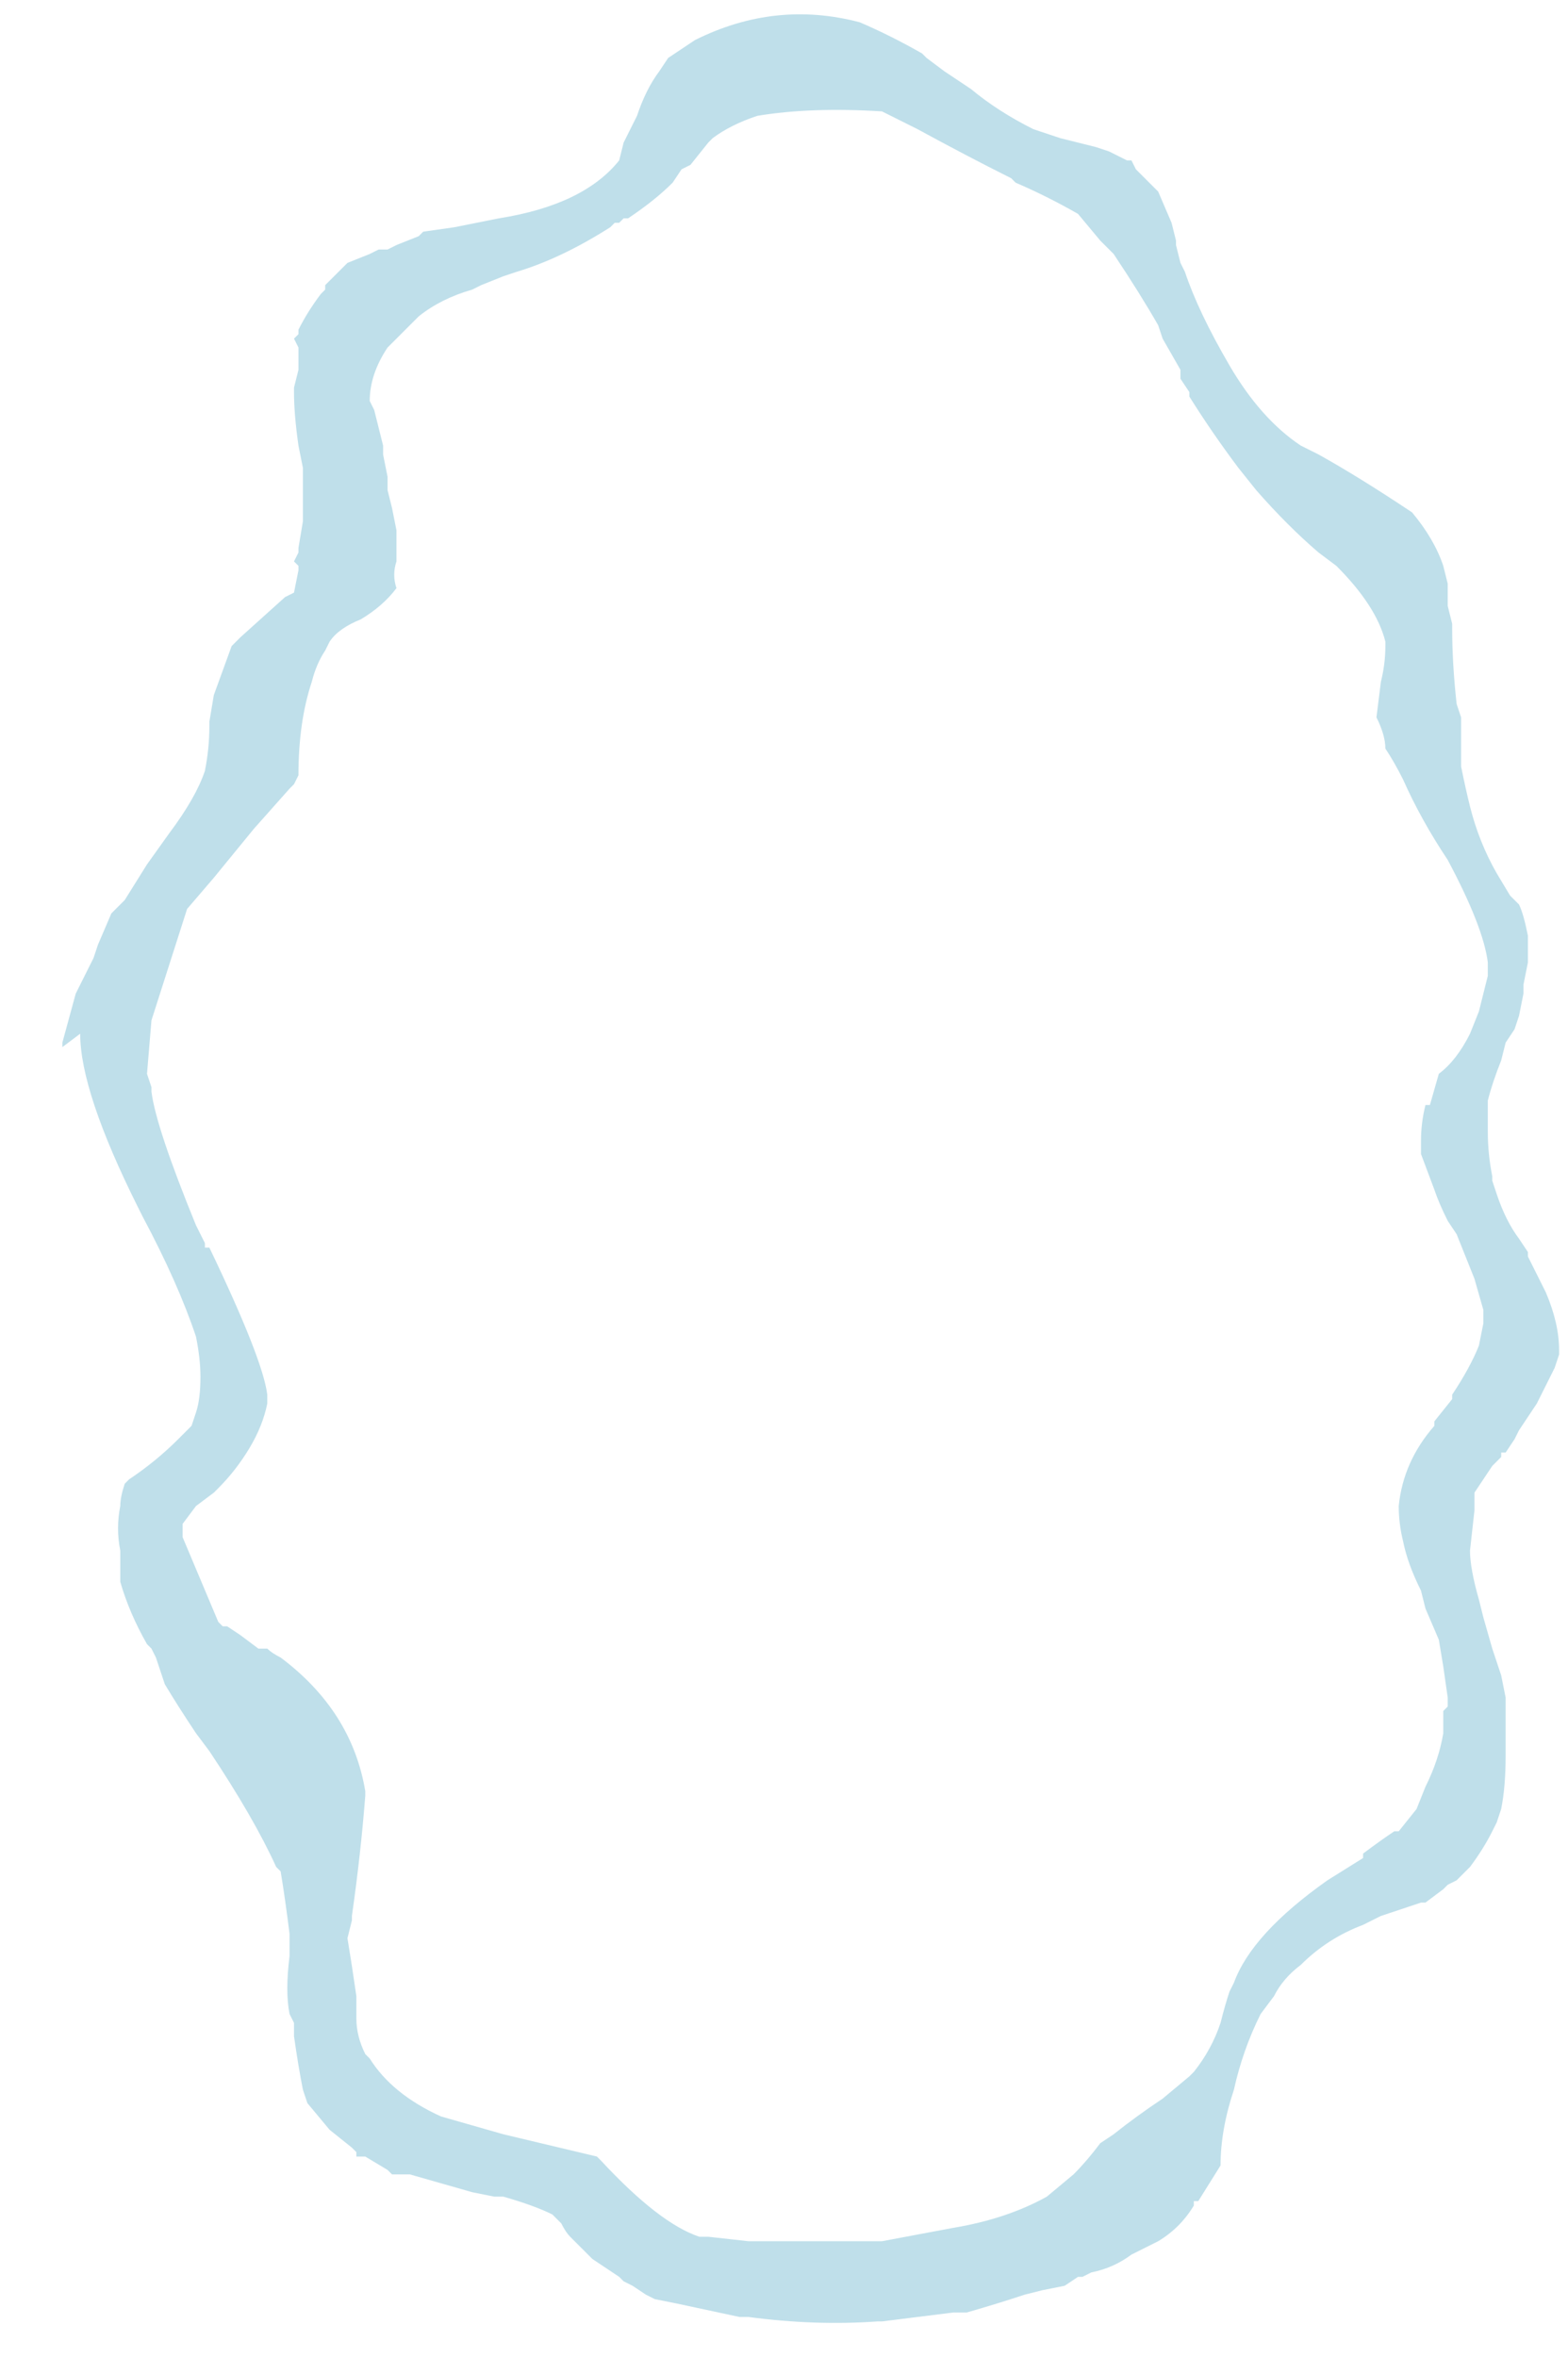 <?xml version="1.0" encoding="UTF-8" standalone="no"?>
<svg xmlns:ffdec="https://www.free-decompiler.com/flash" xmlns:xlink="http://www.w3.org/1999/xlink" ffdec:objectType="frame" height="185.15px" width="123.2px" xmlns="http://www.w3.org/2000/svg">
  <g transform="matrix(1.0, 0.0, 0.0, 1.0, 63.35, 93.1)">
    <use ffdec:characterId="364" height="26.25" transform="matrix(7.0, 0.0, 0.0, 7.0, -58.45, -93.1)" width="16.9" xlink:href="#morphshape0"/>
  </g>
  <defs>
    <g id="morphshape0" transform="matrix(1.0, 0.0, 0.0, 1.0, 8.35, 13.3)">
      <path d="M-7.35 -1.1 L-7.35 -1.05 Q-7.3 -0.65 -6.85 0.45 L-6.75 0.65 -6.75 0.7 -6.7 0.7 Q-6.1 1.95 -6.05 2.35 L-6.05 2.45 -6.05 2.45 Q-6.1 2.7 -6.25 2.95 -6.4 3.2 -6.6 3.4 L-6.65 3.45 -6.85 3.6 -7.0 3.8 -7.0 3.85 -7.0 3.85 -7.0 3.9 -7.0 3.95 -6.6 4.9 -6.55 4.95 -6.5 4.95 -6.35 5.05 -6.15 5.2 -6.05 5.2 Q-6.0 5.25 -5.9 5.3 -5.1 5.9 -4.95 6.8 L-4.95 6.85 Q-5.0 7.5 -5.1 8.2 L-5.1 8.25 -5.15 8.45 Q-5.1 8.75 -5.05 9.1 L-5.05 9.25 -5.05 9.35 Q-5.05 9.55 -4.95 9.75 L-4.95 9.75 -4.9 9.8 Q-4.65 10.2 -4.1 10.45 L-3.4 10.65 -2.35 10.9 -2.3 10.95 Q-1.65 11.65 -1.2 11.8 L-1.15 11.8 -1.1 11.8 -0.65 11.85 0.85 11.85 1.65 11.7 Q2.25 11.6 2.7 11.35 L3.0 11.1 Q3.15 10.95 3.3 10.75 L3.45 10.65 Q3.7 10.45 4.0 10.25 L4.3 10.0 4.35 9.95 Q4.55 9.7 4.65 9.4 4.7 9.2 4.75 9.05 L4.8 8.95 Q5.0 8.4 5.85 7.8 L5.85 7.8 6.25 7.55 6.25 7.55 6.25 7.5 Q6.45 7.35 6.6 7.25 L6.65 7.25 6.85 7.0 6.95 6.75 Q7.1 6.45 7.15 6.15 L7.15 5.9 7.2 5.85 7.2 5.8 7.2 5.75 7.2 5.75 7.15 5.4 7.1 5.1 6.95 4.75 6.9 4.55 Q6.75 4.25 6.7 4.0 6.65 3.8 6.65 3.6 L6.65 3.6 Q6.7 3.1 7.05 2.7 L7.05 2.65 7.25 2.4 7.25 2.4 7.25 2.35 Q7.45 2.05 7.55 1.8 L7.6 1.55 7.6 1.4 7.5 1.05 7.4 0.8 7.3 0.55 7.2 0.4 Q7.1 0.2 7.05 0.05 L6.9 -0.35 6.9 -0.5 Q6.9 -0.7 6.95 -0.9 L7.0 -0.9 7.1 -1.25 Q7.3 -1.4 7.45 -1.7 L7.55 -1.95 Q7.6 -2.15 7.65 -2.35 L7.65 -2.5 Q7.6 -2.9 7.2 -3.65 6.9 -4.1 6.7 -4.55 6.6 -4.75 6.5 -4.9 6.5 -5.05 6.4 -5.25 L6.45 -5.65 Q6.5 -5.85 6.5 -6.05 L6.5 -6.1 Q6.4 -6.5 5.95 -6.95 L5.75 -7.1 Q5.4 -7.4 5.05 -7.8 L4.85 -8.05 Q4.55 -8.45 4.3 -8.85 L4.3 -8.9 4.2 -9.05 4.2 -9.1 4.2 -9.15 4.0 -9.5 3.95 -9.65 Q3.75 -10.0 3.45 -10.45 L3.4 -10.5 3.3 -10.6 3.05 -10.9 Q2.7 -11.1 2.35 -11.25 L2.3 -11.3 Q1.8 -11.55 1.25 -11.85 L0.85 -12.05 Q0.05 -12.1 -0.55 -12.0 -0.85 -11.9 -1.05 -11.75 L-1.1 -11.7 -1.3 -11.45 -1.4 -11.4 -1.5 -11.25 Q-1.7 -11.05 -2.0 -10.85 L-2.05 -10.85 -2.1 -10.8 -2.15 -10.8 -2.2 -10.75 Q-2.75 -10.4 -3.25 -10.25 L-3.4 -10.2 -3.65 -10.1 -3.75 -10.05 Q-4.1 -9.95 -4.35 -9.75 L-4.6 -9.5 -4.7 -9.4 Q-4.8 -9.25 -4.85 -9.1 -4.9 -8.95 -4.9 -8.8 L-4.85 -8.7 -4.85 -8.7 -4.75 -8.3 -4.75 -8.2 -4.7 -7.95 -4.7 -7.8 -4.65 -7.6 -4.6 -7.35 Q-4.6 -7.2 -4.6 -7.0 -4.65 -6.85 -4.6 -6.7 -4.75 -6.5 -5.0 -6.35 -5.25 -6.25 -5.35 -6.1 L-5.4 -6.0 Q-5.5 -5.85 -5.55 -5.65 -5.7 -5.2 -5.7 -4.6 L-5.75 -4.5 -5.8 -4.45 -6.2 -4.0 -6.65 -3.45 -6.95 -3.1 -7.35 -1.85 -7.4 -1.25 M-8.15 -1.7 L-8.15 -1.7 Q-8.15 -1.05 -7.5 0.25 L-7.45 0.35 Q-7.05 1.1 -6.85 1.7 -6.8 1.95 -6.8 2.15 -6.8 2.4 -6.85 2.55 L-6.9 2.7 -7.05 2.85 Q-7.3 3.1 -7.6 3.3 L-7.65 3.35 Q-7.7 3.5 -7.7 3.6 -7.75 3.85 -7.7 4.1 L-7.7 4.25 -7.7 4.3 -7.7 4.45 Q-7.6 4.8 -7.4 5.15 L-7.35 5.2 -7.3 5.3 -7.25 5.45 -7.2 5.6 Q-7.05 5.85 -6.85 6.15 L-6.7 6.35 Q-6.2 7.1 -5.95 7.65 L-5.9 7.7 Q-5.85 8.0 -5.8 8.4 L-5.8 8.4 -5.8 8.55 -5.8 8.65 Q-5.85 9.05 -5.8 9.3 L-5.75 9.4 -5.75 9.55 -5.75 9.55 Q-5.7 9.9 -5.65 10.15 L-5.6 10.3 -5.35 10.6 -5.1 10.8 -5.05 10.85 -5.05 10.9 -4.95 10.9 -4.7 11.05 -4.65 11.1 -4.65 11.1 -4.45 11.1 -3.75 11.3 -3.5 11.35 -3.4 11.35 Q-3.05 11.45 -2.85 11.55 L-2.75 11.65 -2.75 11.65 Q-2.7 11.75 -2.65 11.8 L-2.5 11.95 -2.4 12.05 -2.1 12.25 -2.05 12.3 -1.95 12.35 -1.8 12.45 -1.7 12.5 -1.45 12.55 -0.75 12.7 -0.65 12.7 Q0.1 12.8 0.8 12.75 L0.85 12.75 Q1.25 12.7 1.65 12.65 L1.8 12.65 Q2.15 12.55 2.45 12.45 L2.65 12.4 2.9 12.35 3.05 12.25 3.1 12.25 3.2 12.2 Q3.45 12.15 3.65 12.0 L3.95 11.85 Q4.2 11.7 4.35 11.45 L4.35 11.4 4.4 11.4 4.65 11.0 Q4.65 10.6 4.8 10.15 4.9 9.7 5.1 9.3 L5.25 9.1 Q5.35 8.9 5.55 8.75 5.85 8.45 6.25 8.3 L6.45 8.2 6.9 8.05 6.95 8.05 7.15 7.9 7.15 7.9 7.2 7.85 7.3 7.8 7.45 7.65 Q7.6 7.45 7.7 7.25 L7.75 7.15 7.8 7.0 Q7.85 6.75 7.85 6.4 L7.85 6.0 7.85 5.75 7.8 5.5 Q7.75 5.35 7.7 5.2 L7.6 4.85 7.55 4.65 Q7.45 4.3 7.45 4.1 L7.5 3.65 Q7.5 3.55 7.5 3.45 7.6 3.3 7.7 3.15 L7.8 3.05 7.8 3.0 7.85 3.0 7.95 2.85 7.95 2.85 8.0 2.75 8.2 2.45 8.3 2.25 8.35 2.15 8.4 2.05 8.45 1.9 8.45 1.85 Q8.45 1.55 8.3 1.2 L8.1 0.8 8.1 0.75 8.0 0.6 Q7.85 0.4 7.75 0.1 L7.7 -0.05 7.7 -0.1 Q7.65 -0.35 7.65 -0.6 L7.65 -0.8 7.65 -0.95 Q7.7 -1.15 7.8 -1.4 L7.85 -1.6 7.95 -1.75 8.0 -1.9 8.05 -2.15 8.05 -2.25 8.1 -2.5 8.1 -2.75 8.1 -2.8 Q8.05 -3.05 8.0 -3.15 L7.95 -3.2 7.9 -3.25 7.75 -3.5 Q7.55 -3.85 7.45 -4.25 7.4 -4.45 7.35 -4.7 L7.35 -5.0 7.35 -5.0 7.35 -5.25 7.3 -5.4 Q7.25 -5.85 7.25 -6.25 L7.25 -6.3 7.2 -6.5 7.2 -6.5 7.2 -6.5 7.2 -6.55 7.2 -6.7 7.2 -6.75 7.15 -6.95 Q7.05 -7.25 6.8 -7.55 6.2 -7.95 5.75 -8.2 5.65 -8.25 5.55 -8.3 5.1 -8.6 4.75 -9.2 4.4 -9.8 4.25 -10.25 L4.2 -10.35 4.15 -10.55 4.15 -10.6 4.1 -10.8 3.95 -11.15 3.7 -11.4 3.65 -11.5 3.6 -11.5 3.4 -11.6 3.25 -11.65 2.85 -11.75 Q2.7 -11.8 2.55 -11.85 2.15 -12.05 1.85 -12.3 L1.55 -12.5 1.35 -12.65 1.3 -12.7 Q0.95 -12.9 0.6 -13.05 -0.35 -13.3 -1.25 -12.85 L-1.55 -12.65 -1.65 -12.5 Q-1.8 -12.3 -1.9 -12.0 L-2.05 -11.7 -2.1 -11.5 Q-2.5 -11.0 -3.45 -10.85 L-3.95 -10.75 -4.3 -10.7 -4.35 -10.65 -4.6 -10.55 -4.7 -10.5 -4.8 -10.5 -4.9 -10.45 -5.15 -10.35 -5.35 -10.15 -5.4 -10.1 -5.4 -10.05 -5.45 -10.0 Q-5.6 -9.8 -5.7 -9.6 L-5.7 -9.55 -5.75 -9.5 -5.7 -9.4 -5.7 -9.2 -5.7 -9.15 -5.75 -8.95 -5.75 -8.9 Q-5.75 -8.65 -5.7 -8.3 L-5.65 -8.05 -5.65 -8.0 Q-5.65 -7.7 -5.65 -7.45 L-5.7 -7.15 -5.7 -7.1 -5.75 -7.0 -5.7 -6.95 -5.7 -6.9 -5.75 -6.65 -5.85 -6.6 -6.35 -6.15 -6.4 -6.1 -6.45 -6.05 -6.65 -5.5 -6.7 -5.2 -6.7 -5.15 Q-6.7 -4.9 -6.75 -4.65 -6.85 -4.35 -7.15 -3.95 L-7.4 -3.6 -7.65 -3.2 -7.8 -3.05 -7.95 -2.7 -8.0 -2.55 -8.2 -2.15 -8.35 -1.6 -8.35 -1.55" fill="#bfdfea" fill-rule="evenodd" stroke="none"/>
      <path d="M-8.35 -1.55 L-8.35 -1.6 -8.2 -2.15 -8.0 -2.55 -7.95 -2.7 -7.8 -3.05 -7.65 -3.2 -7.4 -3.6 -7.15 -3.95 Q-6.85 -4.35 -6.75 -4.65 -6.7 -4.9 -6.7 -5.15 L-6.7 -5.2 -6.65 -5.5 -6.45 -6.05 -6.4 -6.1 -6.35 -6.15 -5.85 -6.6 -5.75 -6.65 -5.7 -6.9 -5.7 -6.95 -5.75 -7.0 -5.7 -7.1 -5.7 -7.15 -5.65 -7.45 Q-5.65 -7.7 -5.65 -8.0 L-5.65 -8.05 -5.7 -8.3 Q-5.75 -8.65 -5.75 -8.9 L-5.75 -8.95 -5.7 -9.15 -5.7 -9.2 -5.7 -9.4 -5.75 -9.5 -5.7 -9.55 -5.7 -9.6 Q-5.6 -9.8 -5.45 -10.0 L-5.4 -10.05 -5.4 -10.1 -5.35 -10.15 -5.15 -10.35 -4.9 -10.45 -4.8 -10.5 -4.7 -10.5 -4.6 -10.55 -4.35 -10.65 -4.3 -10.7 -3.95 -10.75 -3.45 -10.85 Q-2.5 -11.0 -2.1 -11.5 L-2.05 -11.7 -1.9 -12.0 Q-1.8 -12.3 -1.65 -12.5 L-1.55 -12.65 -1.25 -12.85 Q-0.35 -13.3 0.6 -13.05 0.95 -12.9 1.3 -12.7 L1.35 -12.65 1.55 -12.5 1.85 -12.3 Q2.15 -12.05 2.55 -11.85 2.7 -11.8 2.85 -11.75 L3.25 -11.65 3.4 -11.6 3.6 -11.5 3.65 -11.5 3.7 -11.4 3.95 -11.15 4.1 -10.8 4.15 -10.6 4.15 -10.55 4.2 -10.35 4.25 -10.25 Q4.4 -9.8 4.75 -9.2 5.1 -8.6 5.55 -8.3 5.65 -8.25 5.75 -8.2 6.2 -7.95 6.8 -7.55 7.05 -7.25 7.15 -6.95 L7.2 -6.75 7.2 -6.7 7.2 -6.55 7.2 -6.5 7.2 -6.5 7.2 -6.5 7.25 -6.3 7.25 -6.25 Q7.25 -5.85 7.3 -5.4 L7.35 -5.25 7.35 -5.0 7.35 -5.0 7.35 -4.7 Q7.4 -4.45 7.45 -4.25 7.55 -3.85 7.75 -3.5 L7.9 -3.25 7.95 -3.2 8.0 -3.15 Q8.05 -3.05 8.1 -2.8 L8.1 -2.75 8.1 -2.5 8.05 -2.25 8.05 -2.15 8.0 -1.9 7.95 -1.75 7.85 -1.6 7.8 -1.4 Q7.7 -1.15 7.65 -0.95 L7.65 -0.8 7.65 -0.6 Q7.65 -0.35 7.7 -0.1 L7.7 -0.05 7.75 0.1 Q7.85 0.4 8.0 0.6 L8.1 0.75 8.1 0.8 8.3 1.2 Q8.45 1.55 8.45 1.85 L8.45 1.9 8.4 2.05 8.35 2.15 8.3 2.25 8.2 2.45 8.0 2.75 7.95 2.85 7.95 2.85 7.85 3.0 7.8 3.0 7.8 3.05 7.7 3.15 Q7.6 3.3 7.5 3.45 7.5 3.55 7.5 3.65 L7.45 4.1 Q7.45 4.3 7.55 4.65 L7.6 4.85 7.7 5.2 Q7.75 5.35 7.8 5.5 L7.85 5.75 7.85 6.0 7.85 6.4 Q7.85 6.75 7.8 7.0 L7.75 7.15 7.7 7.25 Q7.6 7.45 7.45 7.65 L7.3 7.8 7.2 7.85 7.15 7.9 7.15 7.9 6.95 8.05 6.9 8.05 6.45 8.2 6.25 8.3 Q5.85 8.45 5.55 8.75 5.35 8.9 5.25 9.1 L5.1 9.3 Q4.9 9.7 4.8 10.15 4.65 10.6 4.65 11.0 L4.4 11.4 4.35 11.4 4.35 11.45 Q4.2 11.7 3.95 11.85 L3.65 12.0 Q3.45 12.15 3.2 12.2 L3.1 12.25 3.05 12.25 2.9 12.35 2.65 12.4 2.45 12.45 Q2.15 12.55 1.8 12.65 L1.65 12.65 Q1.25 12.7 0.85 12.75 L0.8 12.75 Q0.1 12.8 -0.65 12.7 L-0.75 12.7 -1.45 12.55 -1.7 12.5 -1.8 12.45 -1.95 12.35 -2.05 12.3 -2.1 12.25 -2.4 12.05 -2.5 11.95 -2.65 11.8 Q-2.7 11.75 -2.75 11.65 L-2.75 11.65 -2.85 11.55 Q-3.05 11.45 -3.4 11.35 L-3.5 11.35 -3.75 11.3 -4.45 11.1 -4.65 11.1 -4.65 11.1 -4.7 11.05 -4.95 10.9 -5.05 10.9 -5.05 10.85 -5.1 10.8 -5.35 10.6 -5.6 10.3 -5.65 10.15 Q-5.7 9.9 -5.75 9.55 L-5.75 9.55 -5.75 9.4 -5.8 9.3 Q-5.85 9.05 -5.8 8.65 L-5.8 8.55 -5.8 8.4 -5.8 8.4 Q-5.85 8.0 -5.9 7.7 L-5.95 7.65 Q-6.2 7.1 -6.7 6.35 L-6.85 6.15 Q-7.05 5.85 -7.2 5.6 L-7.25 5.45 -7.3 5.3 -7.35 5.2 -7.4 5.15 Q-7.6 4.8 -7.7 4.45 L-7.7 4.3 -7.7 4.25 -7.7 4.1 Q-7.75 3.85 -7.7 3.6 -7.7 3.5 -7.65 3.35 L-7.6 3.3 Q-7.3 3.1 -7.05 2.85 L-6.9 2.7 -6.85 2.55 Q-6.8 2.4 -6.8 2.15 -6.8 1.95 -6.85 1.7 -7.05 1.1 -7.45 0.35 L-7.5 0.25 Q-8.15 -1.05 -8.15 -1.7 L-8.15 -1.7 M-7.4 -1.25 L-7.35 -1.85 -6.95 -3.1 -6.65 -3.45 -6.2 -4.0 -5.8 -4.45 -5.75 -4.5 -5.7 -4.6 Q-5.7 -5.2 -5.55 -5.65 -5.5 -5.85 -5.4 -6.0 L-5.35 -6.1 Q-5.25 -6.25 -5.0 -6.35 -4.75 -6.5 -4.6 -6.7 -4.65 -6.85 -4.6 -7.0 -4.6 -7.2 -4.6 -7.35 L-4.65 -7.6 -4.7 -7.8 -4.7 -7.95 -4.75 -8.2 -4.75 -8.3 -4.85 -8.7 -4.85 -8.7 -4.9 -8.8 Q-4.9 -8.95 -4.85 -9.1 -4.8 -9.25 -4.7 -9.4 L-4.6 -9.5 -4.35 -9.75 Q-4.1 -9.95 -3.75 -10.05 L-3.65 -10.1 -3.4 -10.2 -3.25 -10.25 Q-2.75 -10.4 -2.2 -10.75 L-2.15 -10.8 -2.1 -10.8 -2.05 -10.85 -2.0 -10.85 Q-1.7 -11.05 -1.5 -11.25 L-1.4 -11.4 -1.3 -11.45 -1.1 -11.7 -1.05 -11.75 Q-0.85 -11.9 -0.55 -12.0 0.05 -12.1 0.85 -12.05 L1.25 -11.85 Q1.8 -11.55 2.3 -11.3 L2.35 -11.25 Q2.7 -11.1 3.05 -10.9 L3.3 -10.6 3.4 -10.5 3.45 -10.45 Q3.75 -10.0 3.95 -9.65 L4.0 -9.5 4.2 -9.15 4.2 -9.1 4.2 -9.05 4.3 -8.9 4.3 -8.85 Q4.55 -8.45 4.85 -8.05 L5.05 -7.8 Q5.4 -7.4 5.75 -7.1 L5.95 -6.95 Q6.4 -6.5 6.5 -6.1 L6.5 -6.05 Q6.5 -5.85 6.45 -5.65 L6.4 -5.25 Q6.5 -5.05 6.5 -4.9 6.6 -4.75 6.7 -4.55 6.9 -4.1 7.2 -3.65 7.6 -2.9 7.65 -2.5 L7.65 -2.35 Q7.6 -2.15 7.55 -1.95 L7.45 -1.7 Q7.3 -1.4 7.1 -1.25 L7.0 -0.9 6.95 -0.9 Q6.9 -0.7 6.9 -0.5 L6.9 -0.35 7.05 0.05 Q7.1 0.2 7.2 0.4 L7.3 0.55 7.4 0.8 7.5 1.05 7.6 1.4 7.6 1.55 7.55 1.8 Q7.45 2.05 7.25 2.35 L7.25 2.4 7.25 2.4 7.05 2.65 7.05 2.7 Q6.7 3.1 6.65 3.6 L6.65 3.6 Q6.65 3.8 6.7 4.0 6.75 4.25 6.9 4.55 L6.95 4.75 7.1 5.1 7.15 5.4 7.2 5.75 7.2 5.75 7.2 5.8 7.2 5.85 7.15 5.9 7.15 6.15 Q7.1 6.45 6.95 6.75 L6.85 7.0 6.65 7.25 6.6 7.25 Q6.45 7.35 6.25 7.5 L6.25 7.55 6.25 7.55 5.85 7.8 5.85 7.8 Q5.0 8.4 4.8 8.95 L4.75 9.05 Q4.7 9.2 4.65 9.4 4.55 9.7 4.35 9.95 L4.3 10.0 4.0 10.25 Q3.7 10.45 3.45 10.65 L3.3 10.75 Q3.15 10.95 3.0 11.1 L2.7 11.35 Q2.25 11.6 1.65 11.7 L0.85 11.85 -0.65 11.85 -1.1 11.8 -1.15 11.8 -1.2 11.8 Q-1.65 11.65 -2.3 10.95 L-2.35 10.9 -3.4 10.65 -4.1 10.45 Q-4.65 10.2 -4.9 9.8 L-4.95 9.75 -4.95 9.75 Q-5.05 9.55 -5.05 9.35 L-5.05 9.25 -5.05 9.1 Q-5.1 8.75 -5.15 8.45 L-5.1 8.25 -5.1 8.2 Q-5.0 7.5 -4.95 6.85 L-4.95 6.8 Q-5.1 5.9 -5.9 5.3 -6.0 5.25 -6.05 5.2 L-6.15 5.2 -6.35 5.05 -6.5 4.95 -6.55 4.95 -6.6 4.9 -7.0 3.95 -7.0 3.9 -7.0 3.85 -7.0 3.85 -7.0 3.8 -6.85 3.6 -6.65 3.45 -6.6 3.4 Q-6.4 3.2 -6.25 2.95 -6.1 2.7 -6.05 2.45 L-6.05 2.45 -6.05 2.35 Q-6.1 1.95 -6.7 0.7 L-6.75 0.7 -6.75 0.65 -6.85 0.45 Q-7.3 -0.65 -7.35 -1.05 L-7.35 -1.1 M-5.7 5.15 Q-5.7 5.05 -5.65 4.95 L-5.5 4.45 Q-5.35 4.15 -5.2 3.95 -4.9 3.55 -4.85 3.5 -4.7 3.25 -4.7 3.0 -4.7 2.95 -4.75 2.7 -4.8 2.45 -4.8 2.35 -4.8 2.25 -4.65 2.15 -4.5 2.0 -4.15 1.85 -3.95 1.75 -3.75 1.55 -3.5 1.35 -3.35 1.25 -2.5 1.05 -2.0 1.4 -1.85 1.5 -1.65 1.75 L-1.4 2.05 -1.25 2.25 -0.95 2.6 Q-0.45 3.15 -0.4 3.4 -0.4 3.85 -0.2 4.2 -0.05 4.45 0.0 4.65 L-0.05 4.8 Q-0.15 5.15 -0.15 5.25 -0.15 5.4 -0.1 5.6 -0.1 5.7 -0.05 5.9 0.05 6.15 0.05 6.3 0.05 6.4 -0.1 6.65 -0.25 6.9 -0.25 7.15 -0.25 7.3 -0.2 7.45 -0.2 7.6 -0.1 7.75 L-0.1 7.85 Q-0.1 8.05 -0.35 8.45 L-0.5 8.55 Q-0.9 8.85 -0.95 9.1 -1.0 9.3 -1.25 9.4 -1.55 9.55 -1.65 9.65 -1.8 9.85 -2.1 9.9 -2.4 10.0 -2.95 10.0 L-3.1 10.0 Q-3.6 10.0 -4.3 9.45 L-4.6 9.15 -4.65 8.95 Q-4.7 8.8 -4.8 8.7 L-4.8 8.65 Q-4.8 7.9 -5.2 7.5 L-5.35 7.4 -5.55 6.95 -5.45 6.75 Q-5.3 6.5 -5.3 6.35 -5.3 6.2 -5.5 5.7 -5.75 5.2 -5.75 5.05 L-5.8 5.0" fill="none" stroke="#000000" stroke-linecap="round" stroke-linejoin="round" stroke-opacity="0.0" stroke-width="0.0"/>
    </g>
  </defs>
</svg>
